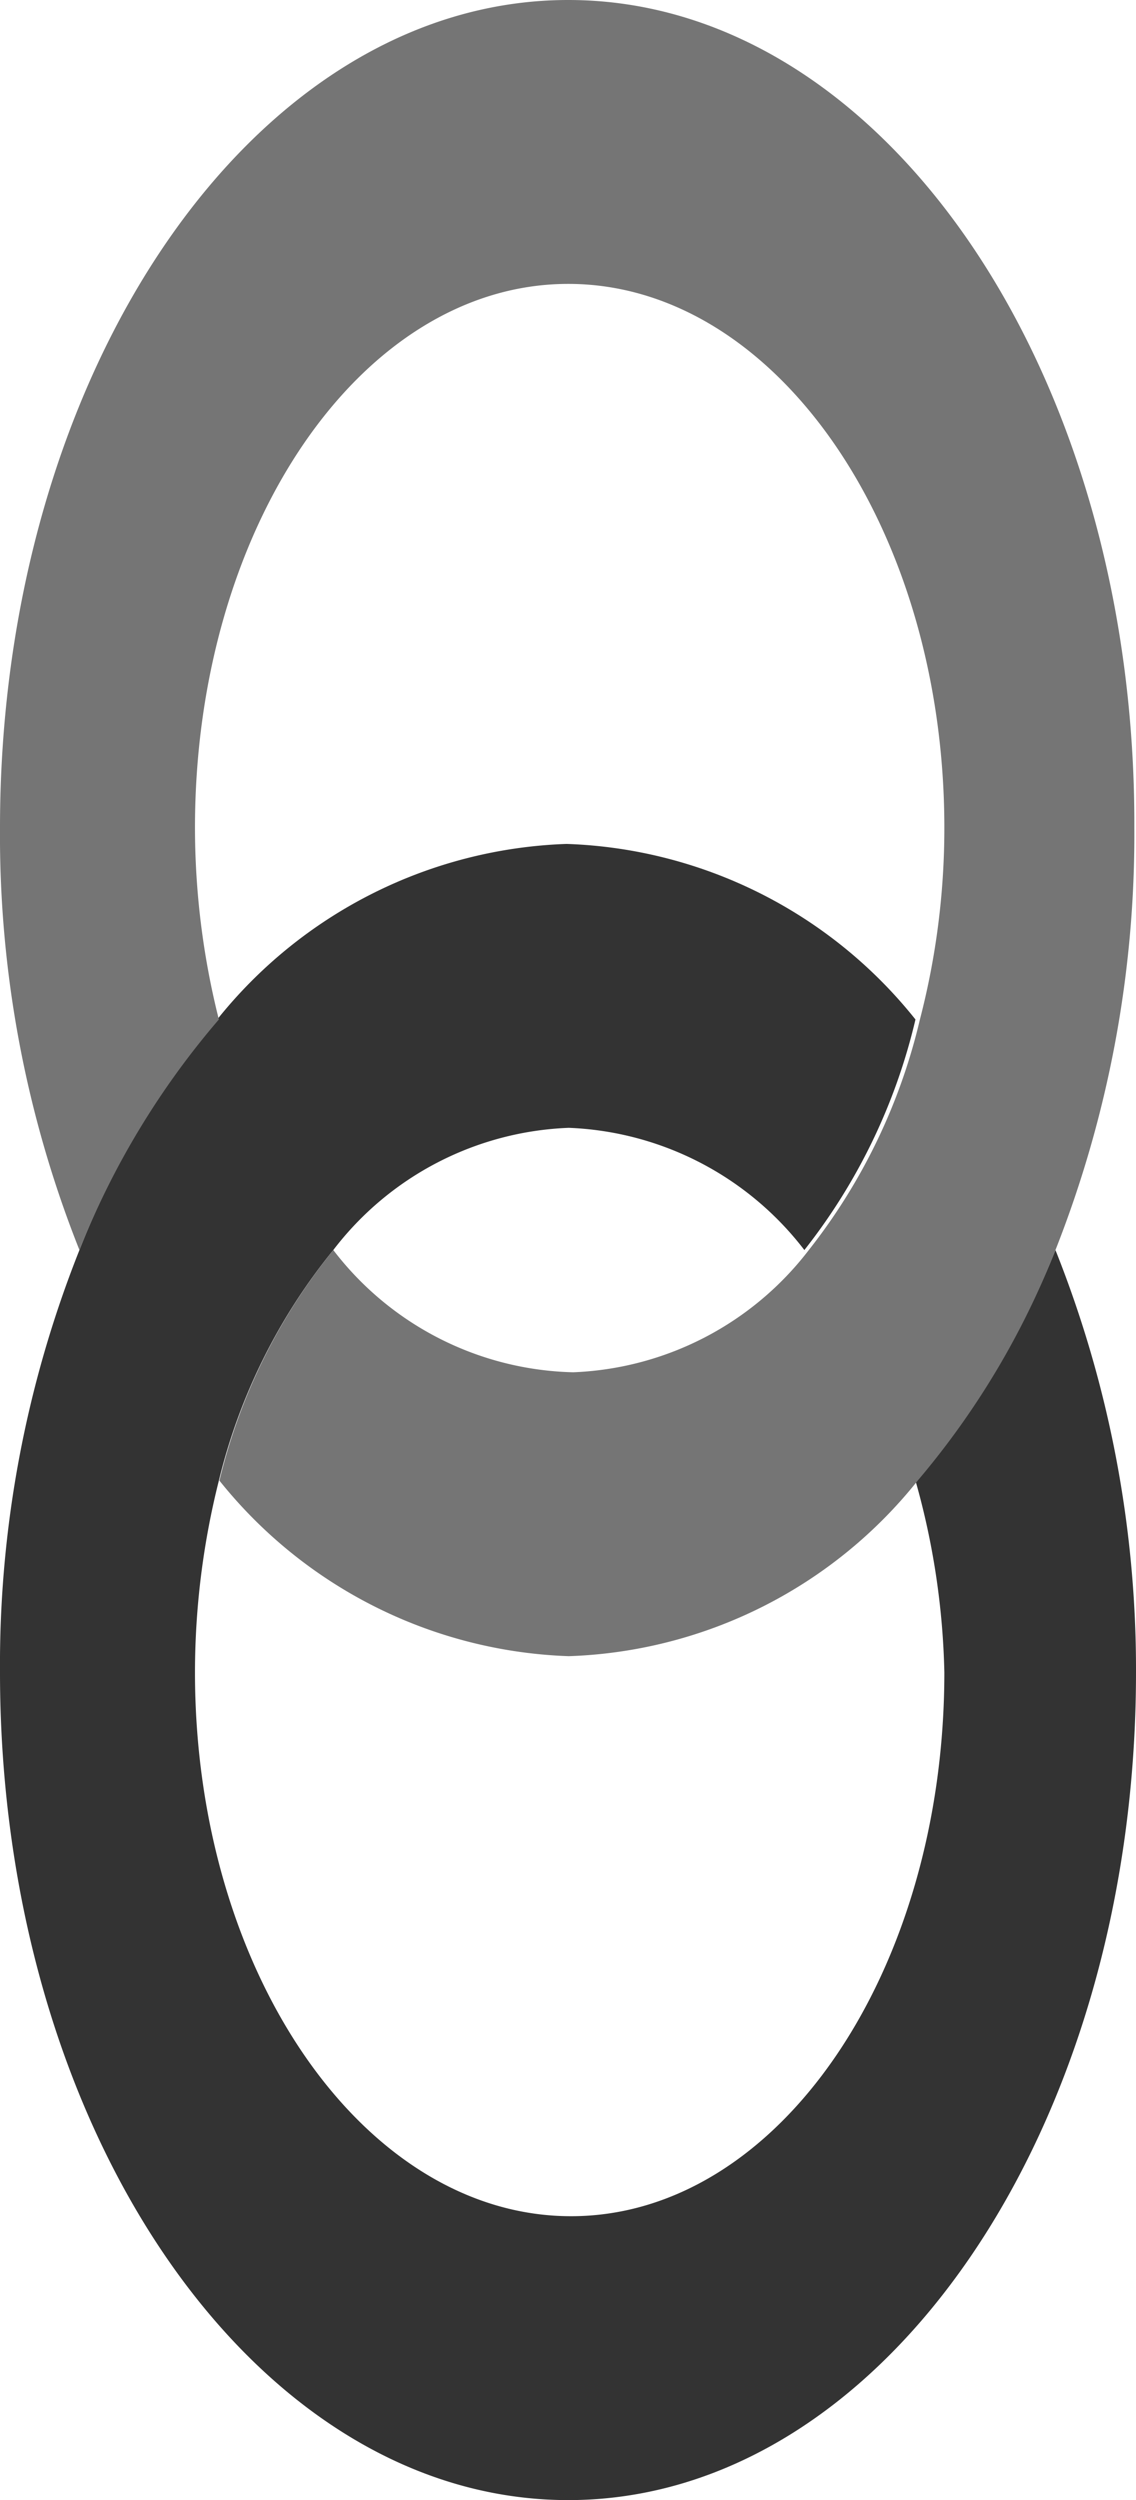 <svg xmlns="http://www.w3.org/2000/svg" viewBox="0 0 20.45 45"><defs><style>.cls-1{fill:none;}.cls-2{fill:#333;}.cls-3{fill:#757575;}</style></defs><g id="Layer_2" data-name="Layer 2"><g id="Layer_1-2" data-name="Layer 1"><path class="cls-1" d="M10.23,29.81a8.42,8.42,0,0,1-6.29-3.16,14.17,14.17,0,0,0-.43,3.45c0,5.41,3,9.79,6.72,9.79S17,35.51,17,30.1a13.7,13.7,0,0,0-.44-3.45A8.39,8.39,0,0,1,10.23,29.81Z"/><ellipse class="cls-1" cx="10.23" cy="22.5" rx="4.24" ry="2.2"/><path class="cls-1" d="M10.23,15.19a8.39,8.39,0,0,1,6.28,3.16A13.7,13.7,0,0,0,17,14.9c0-5.41-3-9.79-6.72-9.79S3.51,9.49,3.51,14.9a14.17,14.17,0,0,0,.43,3.45A8.42,8.42,0,0,1,10.23,15.19Z"/><path class="cls-2" d="M19,22.5a14.69,14.69,0,0,1-2.52,4.15A13.7,13.7,0,0,1,17,30.1c0,5.41-3,9.79-6.72,9.79S3.51,35.51,3.51,30.1a14.17,14.17,0,0,1,.43-3.45A10.5,10.5,0,0,1,6,22.5a5.6,5.6,0,0,1,4.24-2.2,5.62,5.62,0,0,1,4.24,2.2,10.62,10.62,0,0,0,2-4.15,8.39,8.39,0,0,0-6.28-3.16,8.42,8.42,0,0,0-6.29,3.16A14.67,14.67,0,0,0,1.43,22.5,20.18,20.18,0,0,0,0,30.1C0,38.33,4.58,45,10.23,45s10.22-6.67,10.22-14.9A20.37,20.37,0,0,0,19,22.5Z"/><path class="cls-3" d="M10.23,0C4.58,0,0,6.67,0,14.9a20.18,20.18,0,0,0,1.43,7.6,14.67,14.67,0,0,1,2.51-4.15,14.17,14.17,0,0,1-.43-3.45c0-5.41,3-9.79,6.72-9.79S17,9.49,17,14.9a13.7,13.7,0,0,1-.44,3.45,10.62,10.62,0,0,1-2,4.15,5.62,5.62,0,0,1-4.24,2.2A5.6,5.6,0,0,1,6,22.5a10.5,10.5,0,0,0-2.05,4.15,8.42,8.42,0,0,0,6.29,3.16,8.39,8.39,0,0,0,6.28-3.16A14.69,14.69,0,0,0,19,22.5a20.37,20.37,0,0,0,1.42-7.6C20.45,6.67,15.88,0,10.23,0Z"/></g></g></svg>